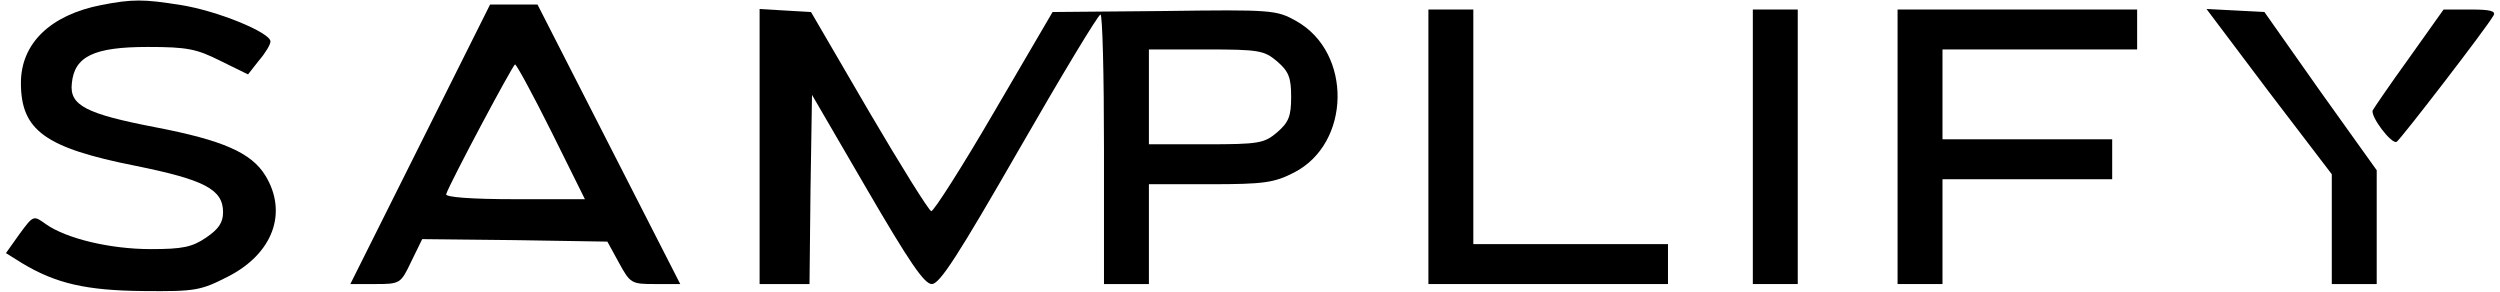 <?xml version="1.0" encoding="UTF-8"?>
<svg xmlns="http://www.w3.org/2000/svg" xmlns:xlink="http://www.w3.org/1999/xlink" width="3000px" height="350px" viewBox="0 0 3011 350" version="1.1">
<g id="surface1">
<path style=" stroke:none;fill-rule:nonzero;fill:rgb(0%,0%,0%);fill-opacity:1;" d="M 121.977 5.41 C 60.66 17.434 25.195 51.699 25.195 99.191 C 25.195 156.305 54.051 177.344 162.852 198.988 C 245.809 215.82 268.652 227.242 268.652 254.895 C 268.652 267.52 263.242 275.336 248.215 285.555 C 231.383 296.977 219.961 299.383 181.488 299.383 C 132.797 299.383 79.898 286.758 55.25 269.324 C 40.223 258.504 40.223 258.504 23.391 281.348 L 7.16 304.191 L 26.398 316.215 C 67.273 340.863 103.941 349.277 173.074 349.879 C 235.59 350.48 241.602 349.277 274.664 332.445 C 328.766 304.793 346.797 255.496 319.746 211.012 C 302.918 183.355 268.652 168.328 187.5 152.695 C 103.344 136.465 83.504 126.246 86.512 99.793 C 89.516 67.332 112.961 55.91 177.883 55.91 C 225.973 55.91 236.793 58.312 265.645 72.742 L 298.707 88.973 L 311.934 72.141 C 319.746 63.121 325.758 52.902 325.758 49.297 C 325.758 38.477 260.836 12.023 217.555 5.41 C 173.074 -1.805 159.246 -1.805 121.977 5.41 Z M 121.977 5.41 "/>
<path style=" stroke:none;fill-rule:nonzero;fill:rgb(0%,0%,0%);fill-opacity:1;" d="M 506.098 173.137 L 421.938 341.465 L 451.996 341.465 C 482.051 341.465 482.652 340.863 495.277 314.41 L 508.5 287.359 L 619.711 288.562 L 731.52 290.363 L 745.344 315.613 C 759.172 340.863 760.375 341.465 789.227 341.465 L 819.285 341.465 L 647.363 4.809 L 590.254 4.809 Z M 664.191 158.105 L 704.469 239.266 L 619.711 239.266 C 568.012 239.266 536.152 236.859 537.355 233.254 C 542.164 218.824 617.906 76.949 620.312 76.949 C 622.113 76.949 641.953 113.621 664.191 158.105 Z M 664.191 158.105 "/>
<path style=" stroke:none;fill-rule:nonzero;fill:rgb(0%,0%,0%);fill-opacity:1;" d="M 914.863 175.543 L 914.863 341.465 L 974.977 341.465 L 976.18 227.242 L 977.98 113.621 L 1044.105 227.242 C 1095.199 315.012 1113.234 341.465 1122.25 341.465 C 1131.871 341.465 1154.113 306.594 1227.449 179.148 C 1278.543 90.176 1322.426 17.434 1325.434 16.832 C 1327.836 16.832 1329.641 89.574 1329.641 179.148 L 1329.641 341.465 L 1383.742 341.465 L 1383.742 221.23 L 1457.68 221.23 C 1522 221.23 1534.625 219.426 1558.07 207.402 C 1627.199 172.535 1629 62.52 1561.074 24.648 C 1537.629 11.422 1532.219 10.82 1402.375 12.625 L 1267.723 13.828 L 1197.391 134.059 C 1158.922 200.188 1124.656 253.691 1121.652 253.691 C 1118.645 253.09 1084.98 198.988 1046.508 133.461 L 976.777 13.828 L 945.52 12.023 L 914.863 10.219 Z M 1538.23 73.344 C 1552.059 85.367 1555.062 92.578 1555.062 116.027 C 1555.062 139.473 1552.059 146.684 1538.23 158.707 C 1522.602 171.934 1516.59 173.137 1452.27 173.137 L 1383.742 173.137 L 1383.742 58.914 L 1452.27 58.914 C 1516.59 58.914 1522.602 60.117 1538.23 73.344 Z M 1538.23 73.344 "/>
<path style=" stroke:none;fill-rule:nonzero;fill:rgb(0%,0%,0%);fill-opacity:1;" d="M 1720.371 176.141 L 1720.371 341.465 L 2008.914 341.465 L 2008.914 293.371 L 1774.473 293.371 L 1774.473 10.82 L 1720.371 10.82 Z M 1720.371 176.141 "/>
<path style=" stroke:none;fill-rule:nonzero;fill:rgb(0%,0%,0%);fill-opacity:1;" d="M 2111.105 176.141 L 2111.105 341.465 L 2165.207 341.465 L 2165.207 10.82 L 2111.105 10.82 Z M 2111.105 176.141 "/>
<path style=" stroke:none;fill-rule:nonzero;fill:rgb(0%,0%,0%);fill-opacity:1;" d="M 2285.434 176.141 L 2285.434 341.465 L 2339.535 341.465 L 2339.535 215.219 L 2543.918 215.219 L 2543.918 167.125 L 2339.535 167.125 L 2339.535 58.914 L 2573.973 58.914 L 2573.973 10.82 L 2285.434 10.82 Z M 2285.434 176.141 "/>
<path style=" stroke:none;fill-rule:nonzero;fill:rgb(0%,0%,0%);fill-opacity:1;" d="M 2732.672 110.016 L 2808.41 209.207 L 2808.41 341.465 L 2862.512 341.465 L 2862.512 204.398 L 2794.586 109.414 L 2727.262 13.828 L 2657.527 10.219 Z M 2732.672 110.016 "/>
<path style=" stroke:none;fill-rule:nonzero;fill:rgb(0%,0%,0%);fill-opacity:1;" d="M 2901.586 69.133 C 2878.145 101.598 2858.906 129.852 2857.703 132.258 C 2854.699 139.473 2880.547 173.738 2886.559 170.129 C 2891.367 167.125 2994.762 33.062 3003.176 18.035 C 3006.184 12.625 2999.57 10.82 2975.523 10.82 L 2943.062 10.82 Z M 2901.586 69.133 "/>
</g>
</svg>
